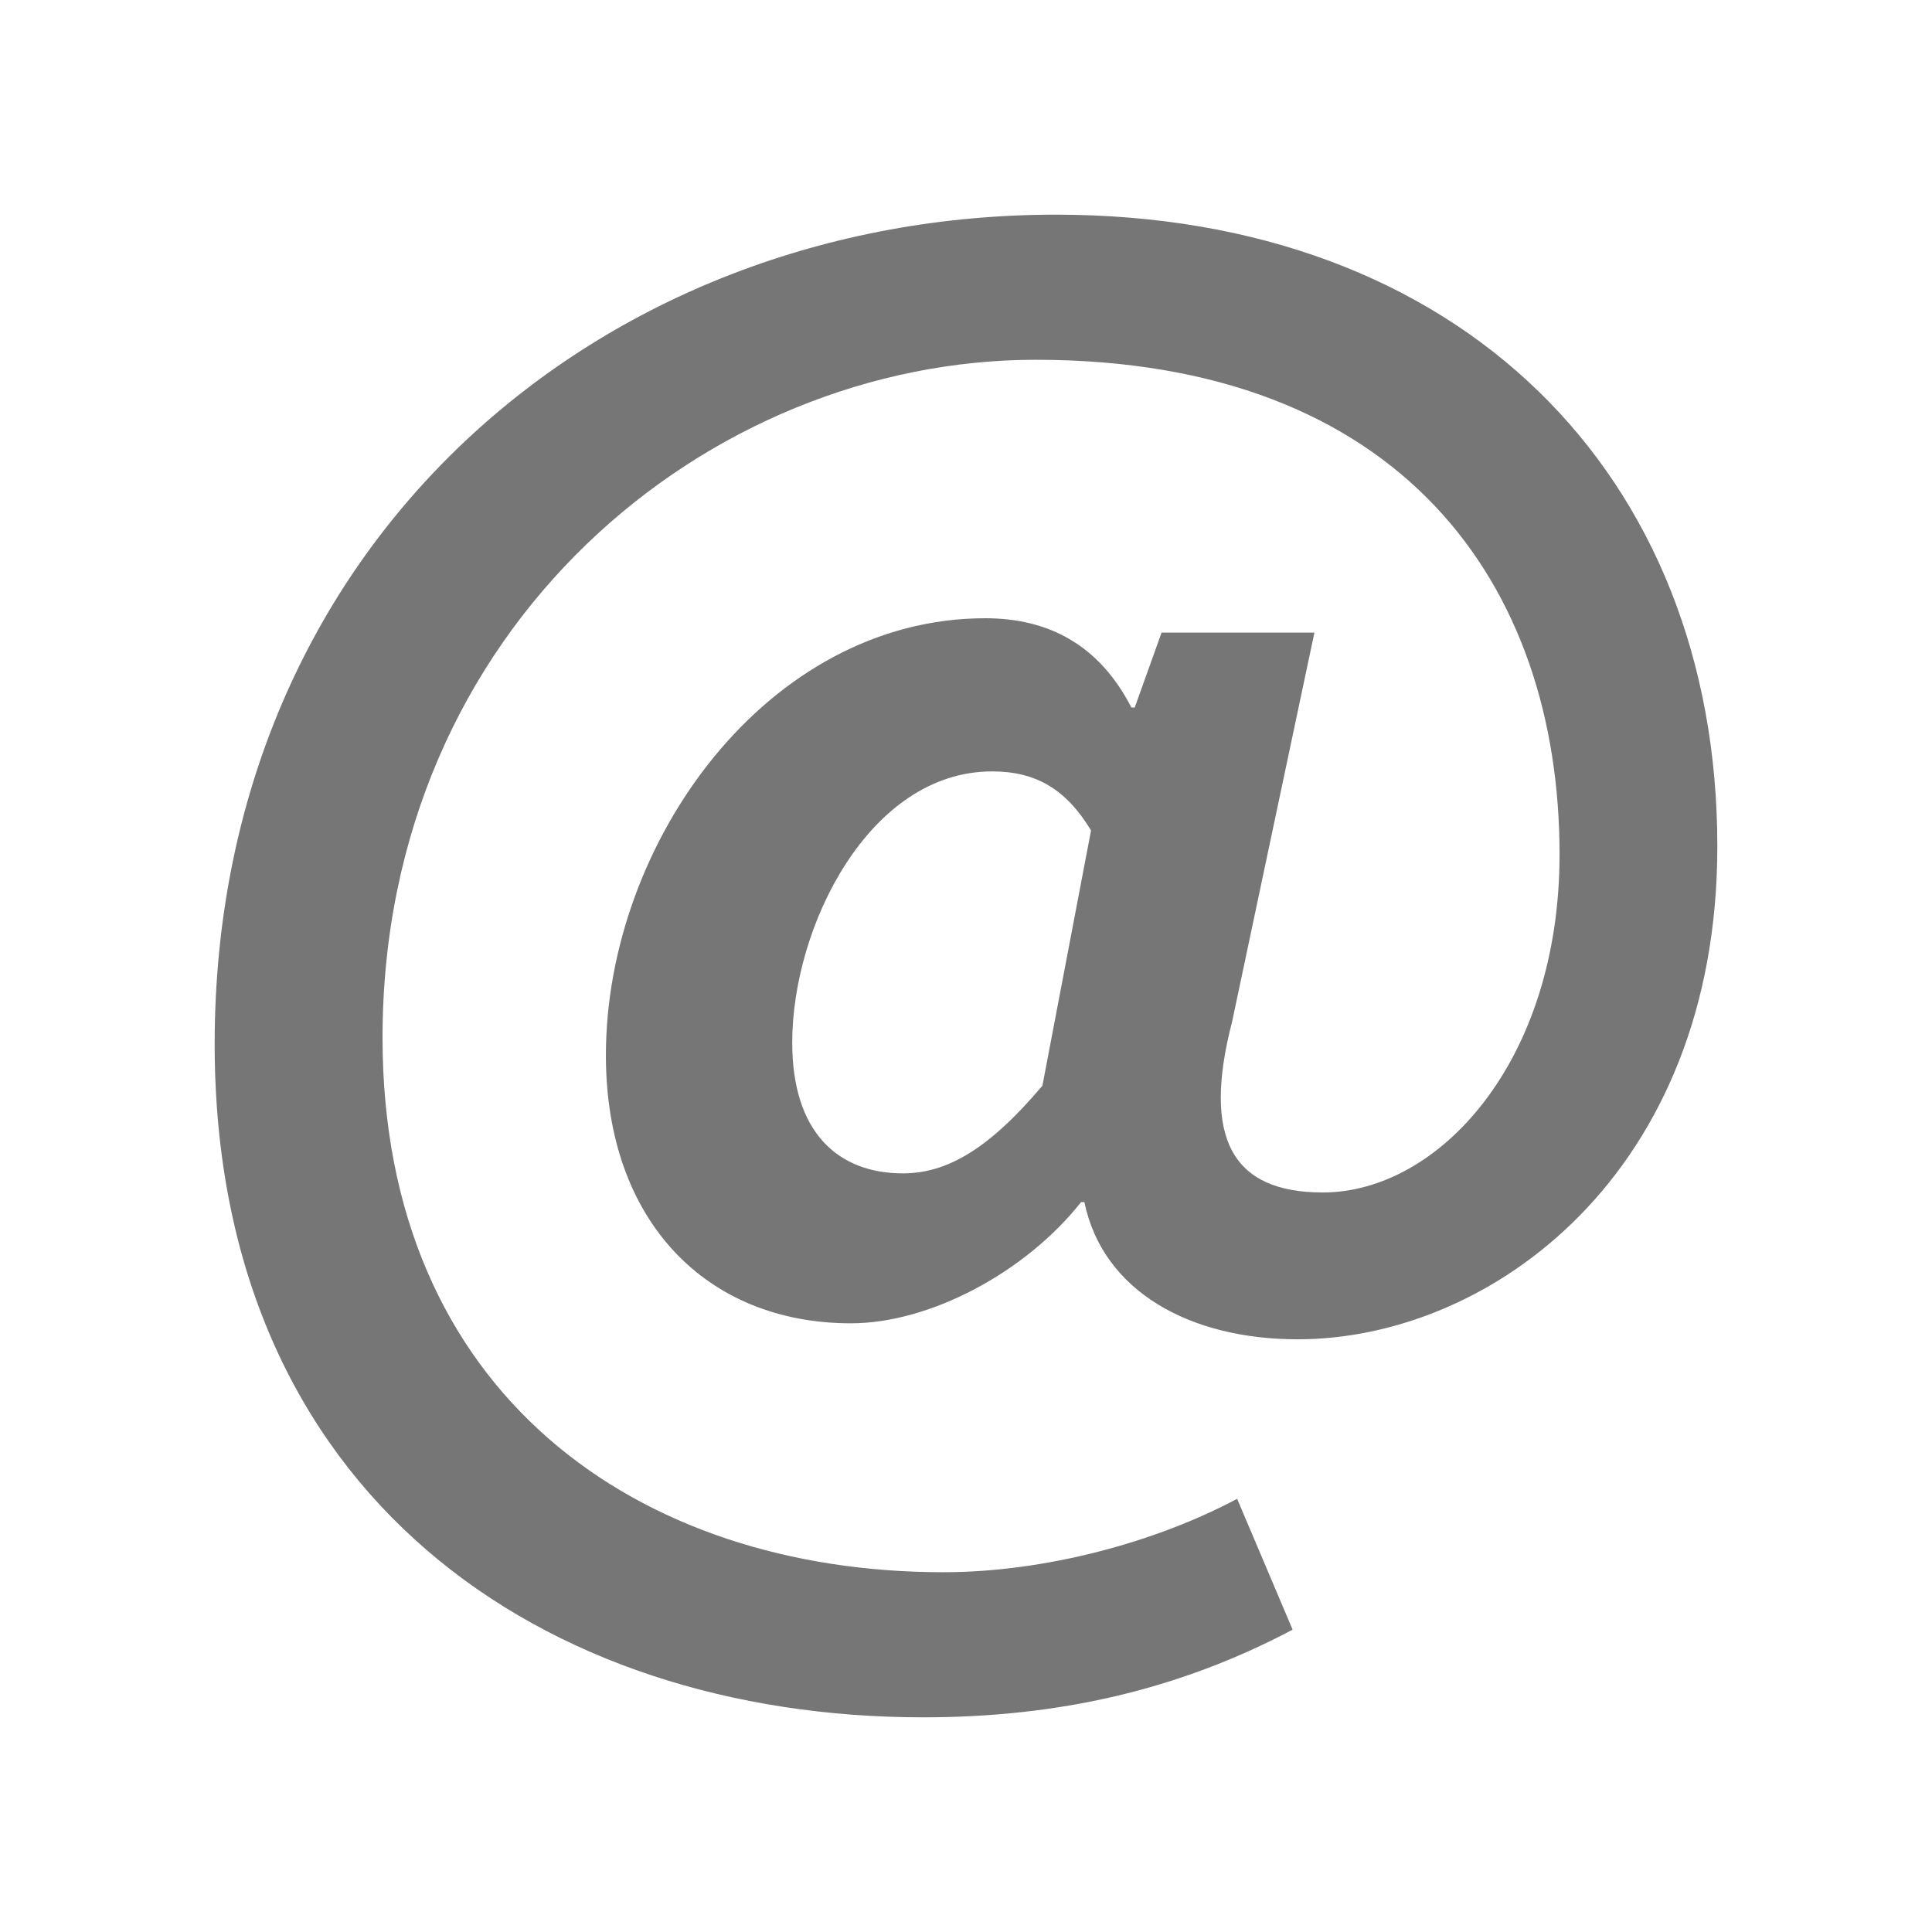 <svg width="18" height="18" viewBox="0 0 18 18" fill="none" xmlns="http://www.w3.org/2000/svg">
<path d="M8.601 16C5.066 16 2 13.934 2 9.728C2 5.062 5.598 2 9.837 2C13.607 2 16 4.423 16 7.885C16 10.932 13.888 12.478 12.089 12.478C11.088 12.478 10.275 12.032 10.103 11.2H10.072C9.555 11.854 8.664 12.329 7.928 12.329C6.583 12.329 5.645 11.378 5.645 9.832C5.645 7.856 7.146 5.76 9.18 5.76C9.774 5.76 10.244 6.013 10.541 6.592H10.572L10.822 5.894H12.246L11.479 9.52C11.198 10.605 11.479 11.11 12.324 11.11C13.403 11.11 14.53 9.892 14.53 7.96C14.53 5.448 13.059 3.352 9.649 3.352C6.599 3.352 3.564 5.834 3.564 9.669C3.564 12.983 5.942 14.648 8.789 14.648C9.743 14.648 10.775 14.365 11.526 13.964L12.043 15.183C10.979 15.747 9.853 16 8.601 16ZM8.413 10.932C8.82 10.932 9.211 10.709 9.712 10.115L10.165 7.737C9.931 7.35 9.649 7.187 9.242 7.187C8.101 7.187 7.381 8.628 7.381 9.713C7.381 10.546 7.803 10.932 8.413 10.932Z" fill="#767676"/>
</svg>
